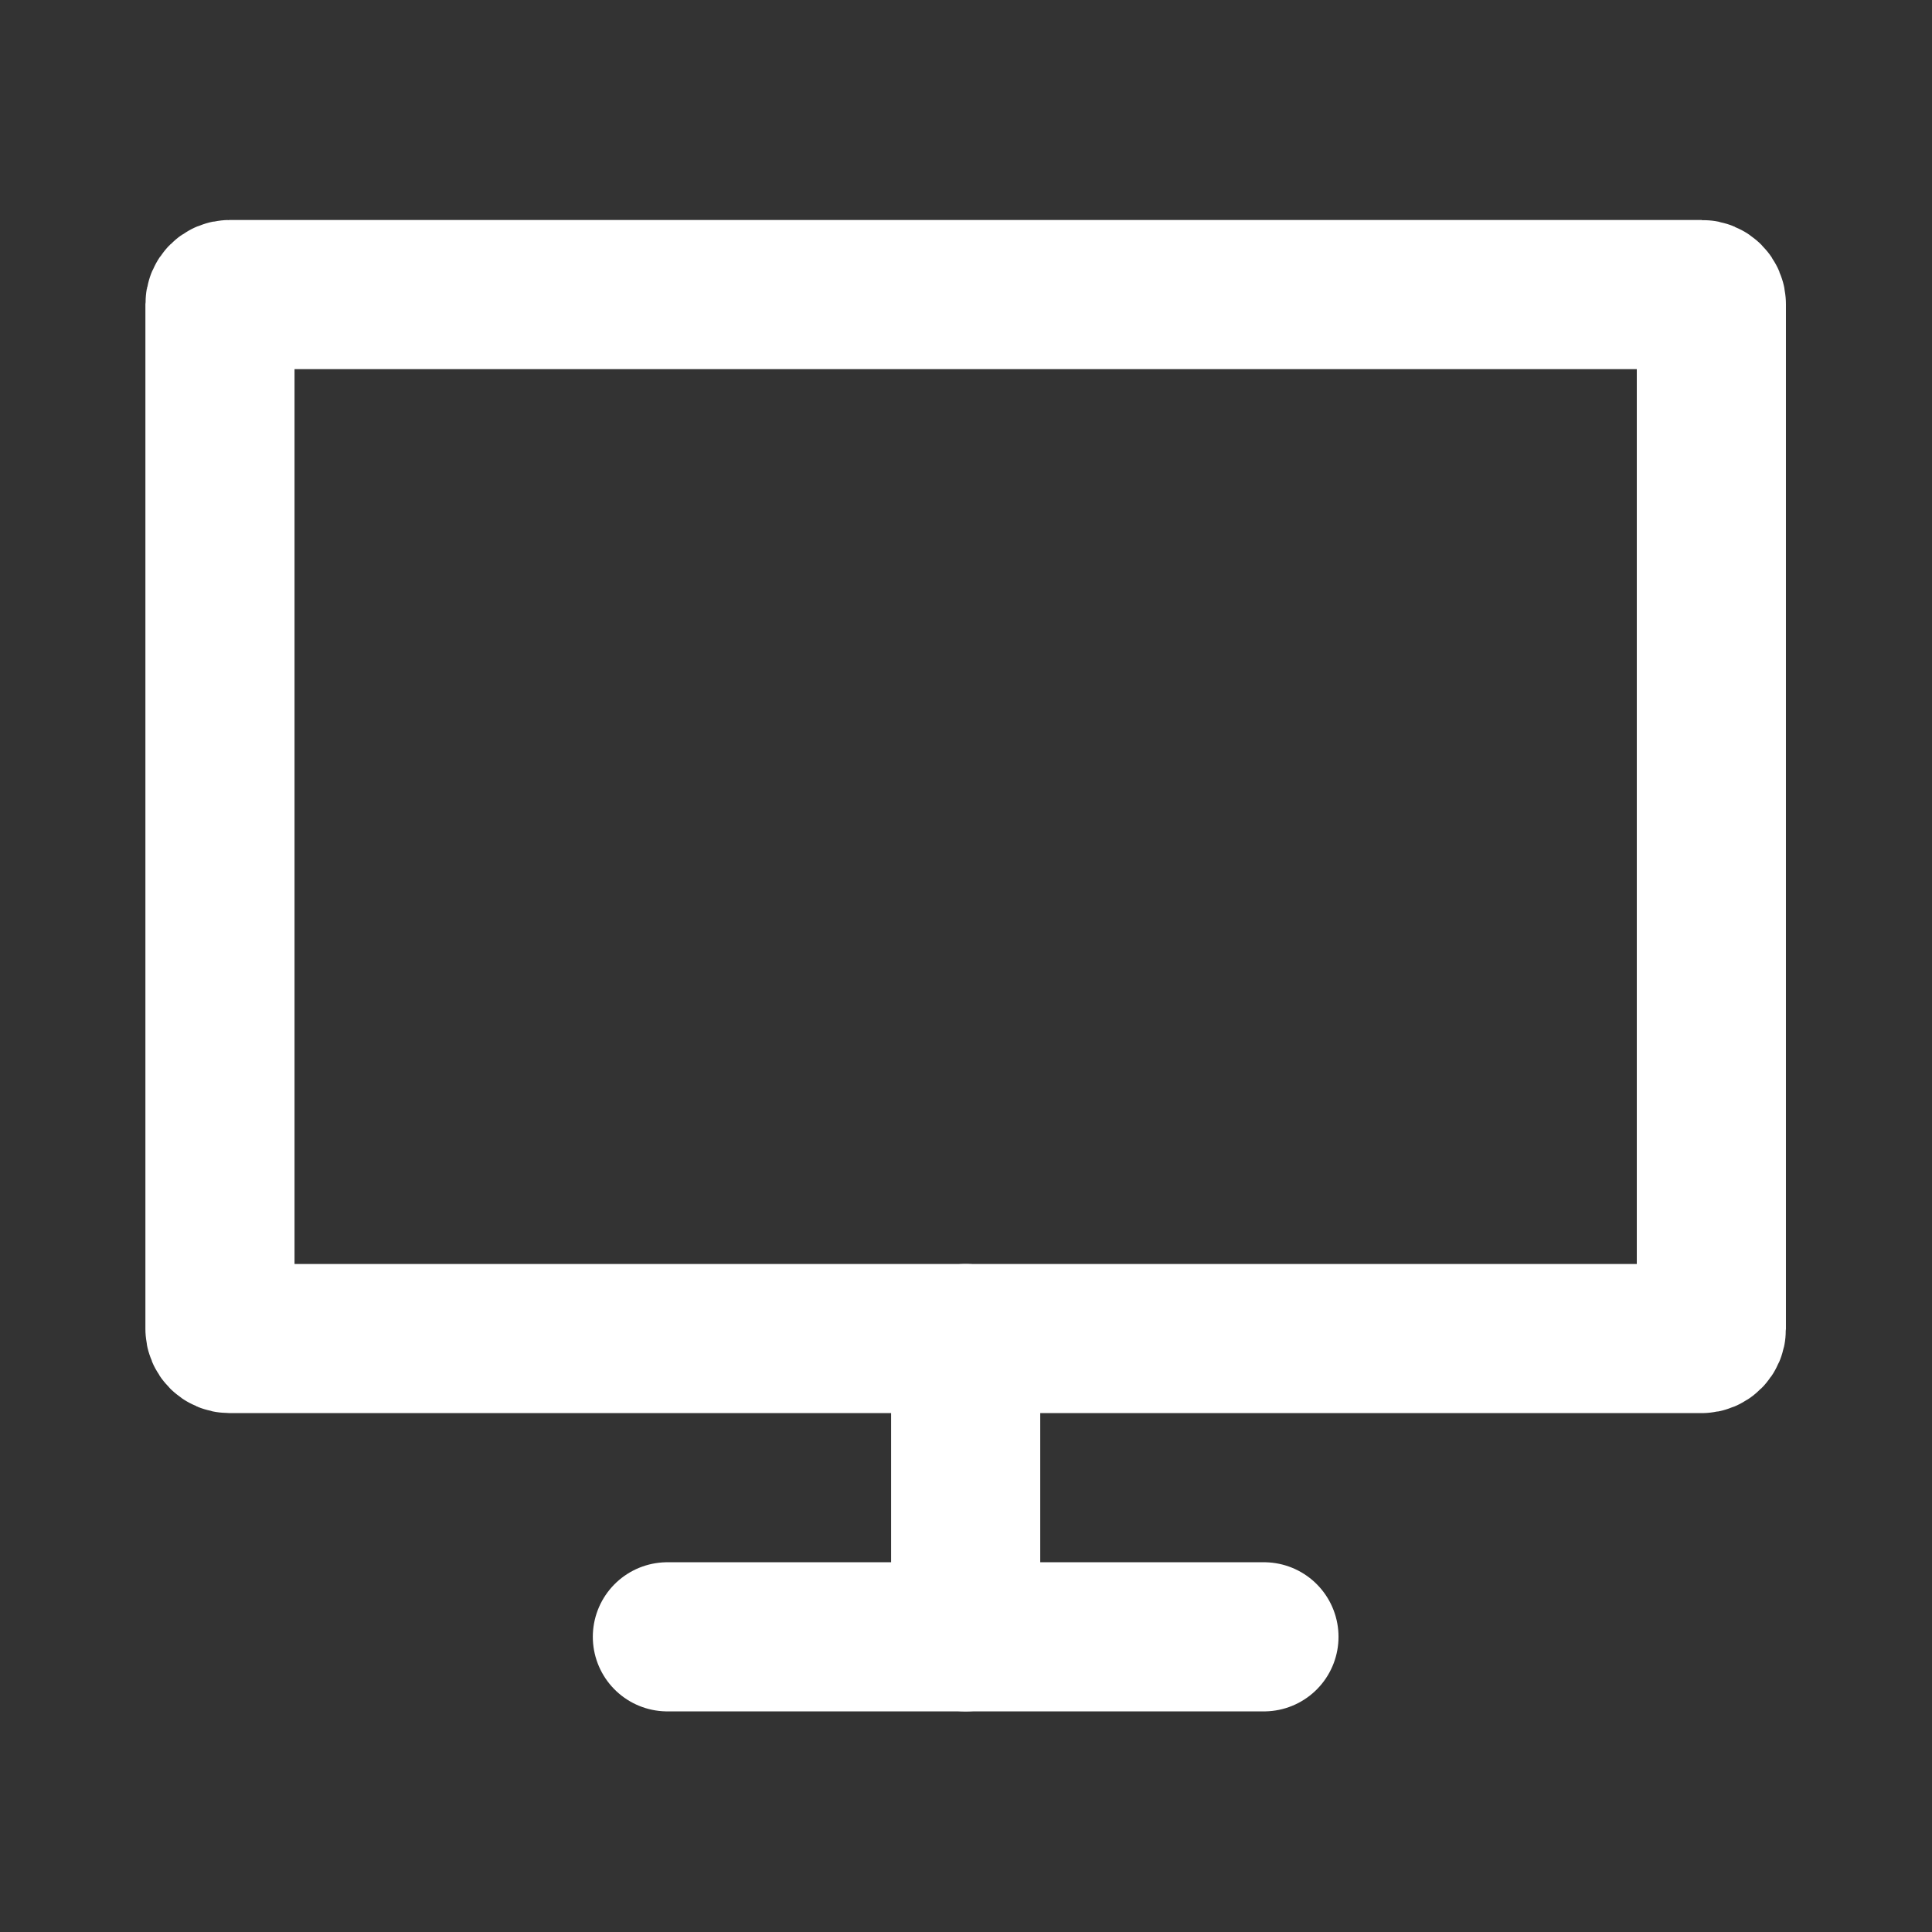 <?xml version="1.0" encoding="UTF-8" standalone="no"?>
<!DOCTYPE svg PUBLIC "-//W3C//DTD SVG 1.1//EN" "http://www.w3.org/Graphics/SVG/1.1/DTD/svg11.dtd">
<svg width="100%" height="100%" viewBox="0 0 400 400" version="1.1" xmlns="http://www.w3.org/2000/svg" xmlns:xlink="http://www.w3.org/1999/xlink" xml:space="preserve" xmlns:serif="http://www.serif.com/" style="fill-rule:evenodd;clip-rule:evenodd;stroke-linecap:round;stroke-linejoin:round;">
    <rect x="0" y="0" width="400" height="400" fill="#333333" stroke="none"/>
    <g transform="matrix(1.066,0,0,1.066,43.41,57.789)">
        <g transform="matrix(14.483,0,0,14.483,-26.966,-40.45)">
            <path d="M22,3.129C22,3.058 21.942,3 21.871,3L2.129,3C2.058,3 2,3.058 2,3.129L2,16.871C2,16.942 2.058,17 2.129,17L21.871,17C21.942,17 22,16.942 22,16.871L22,3.129Z" style="fill:none;stroke:white;stroke-width:2px;"/>
        </g>
        <g transform="matrix(14.483,0,0,14.483,-26.966,-40.45)">
            <path d="M8,21L16,21" style="fill:none;fill-rule:nonzero;stroke:white;stroke-width:2px;"/>
        </g>
        <g transform="matrix(14.483,0,0,14.483,-26.966,-40.45)">
            <path d="M12,17L12,21" style="fill:none;fill-rule:nonzero;stroke:white;stroke-width:2px;"/>
        </g>
    </g>
</svg>
